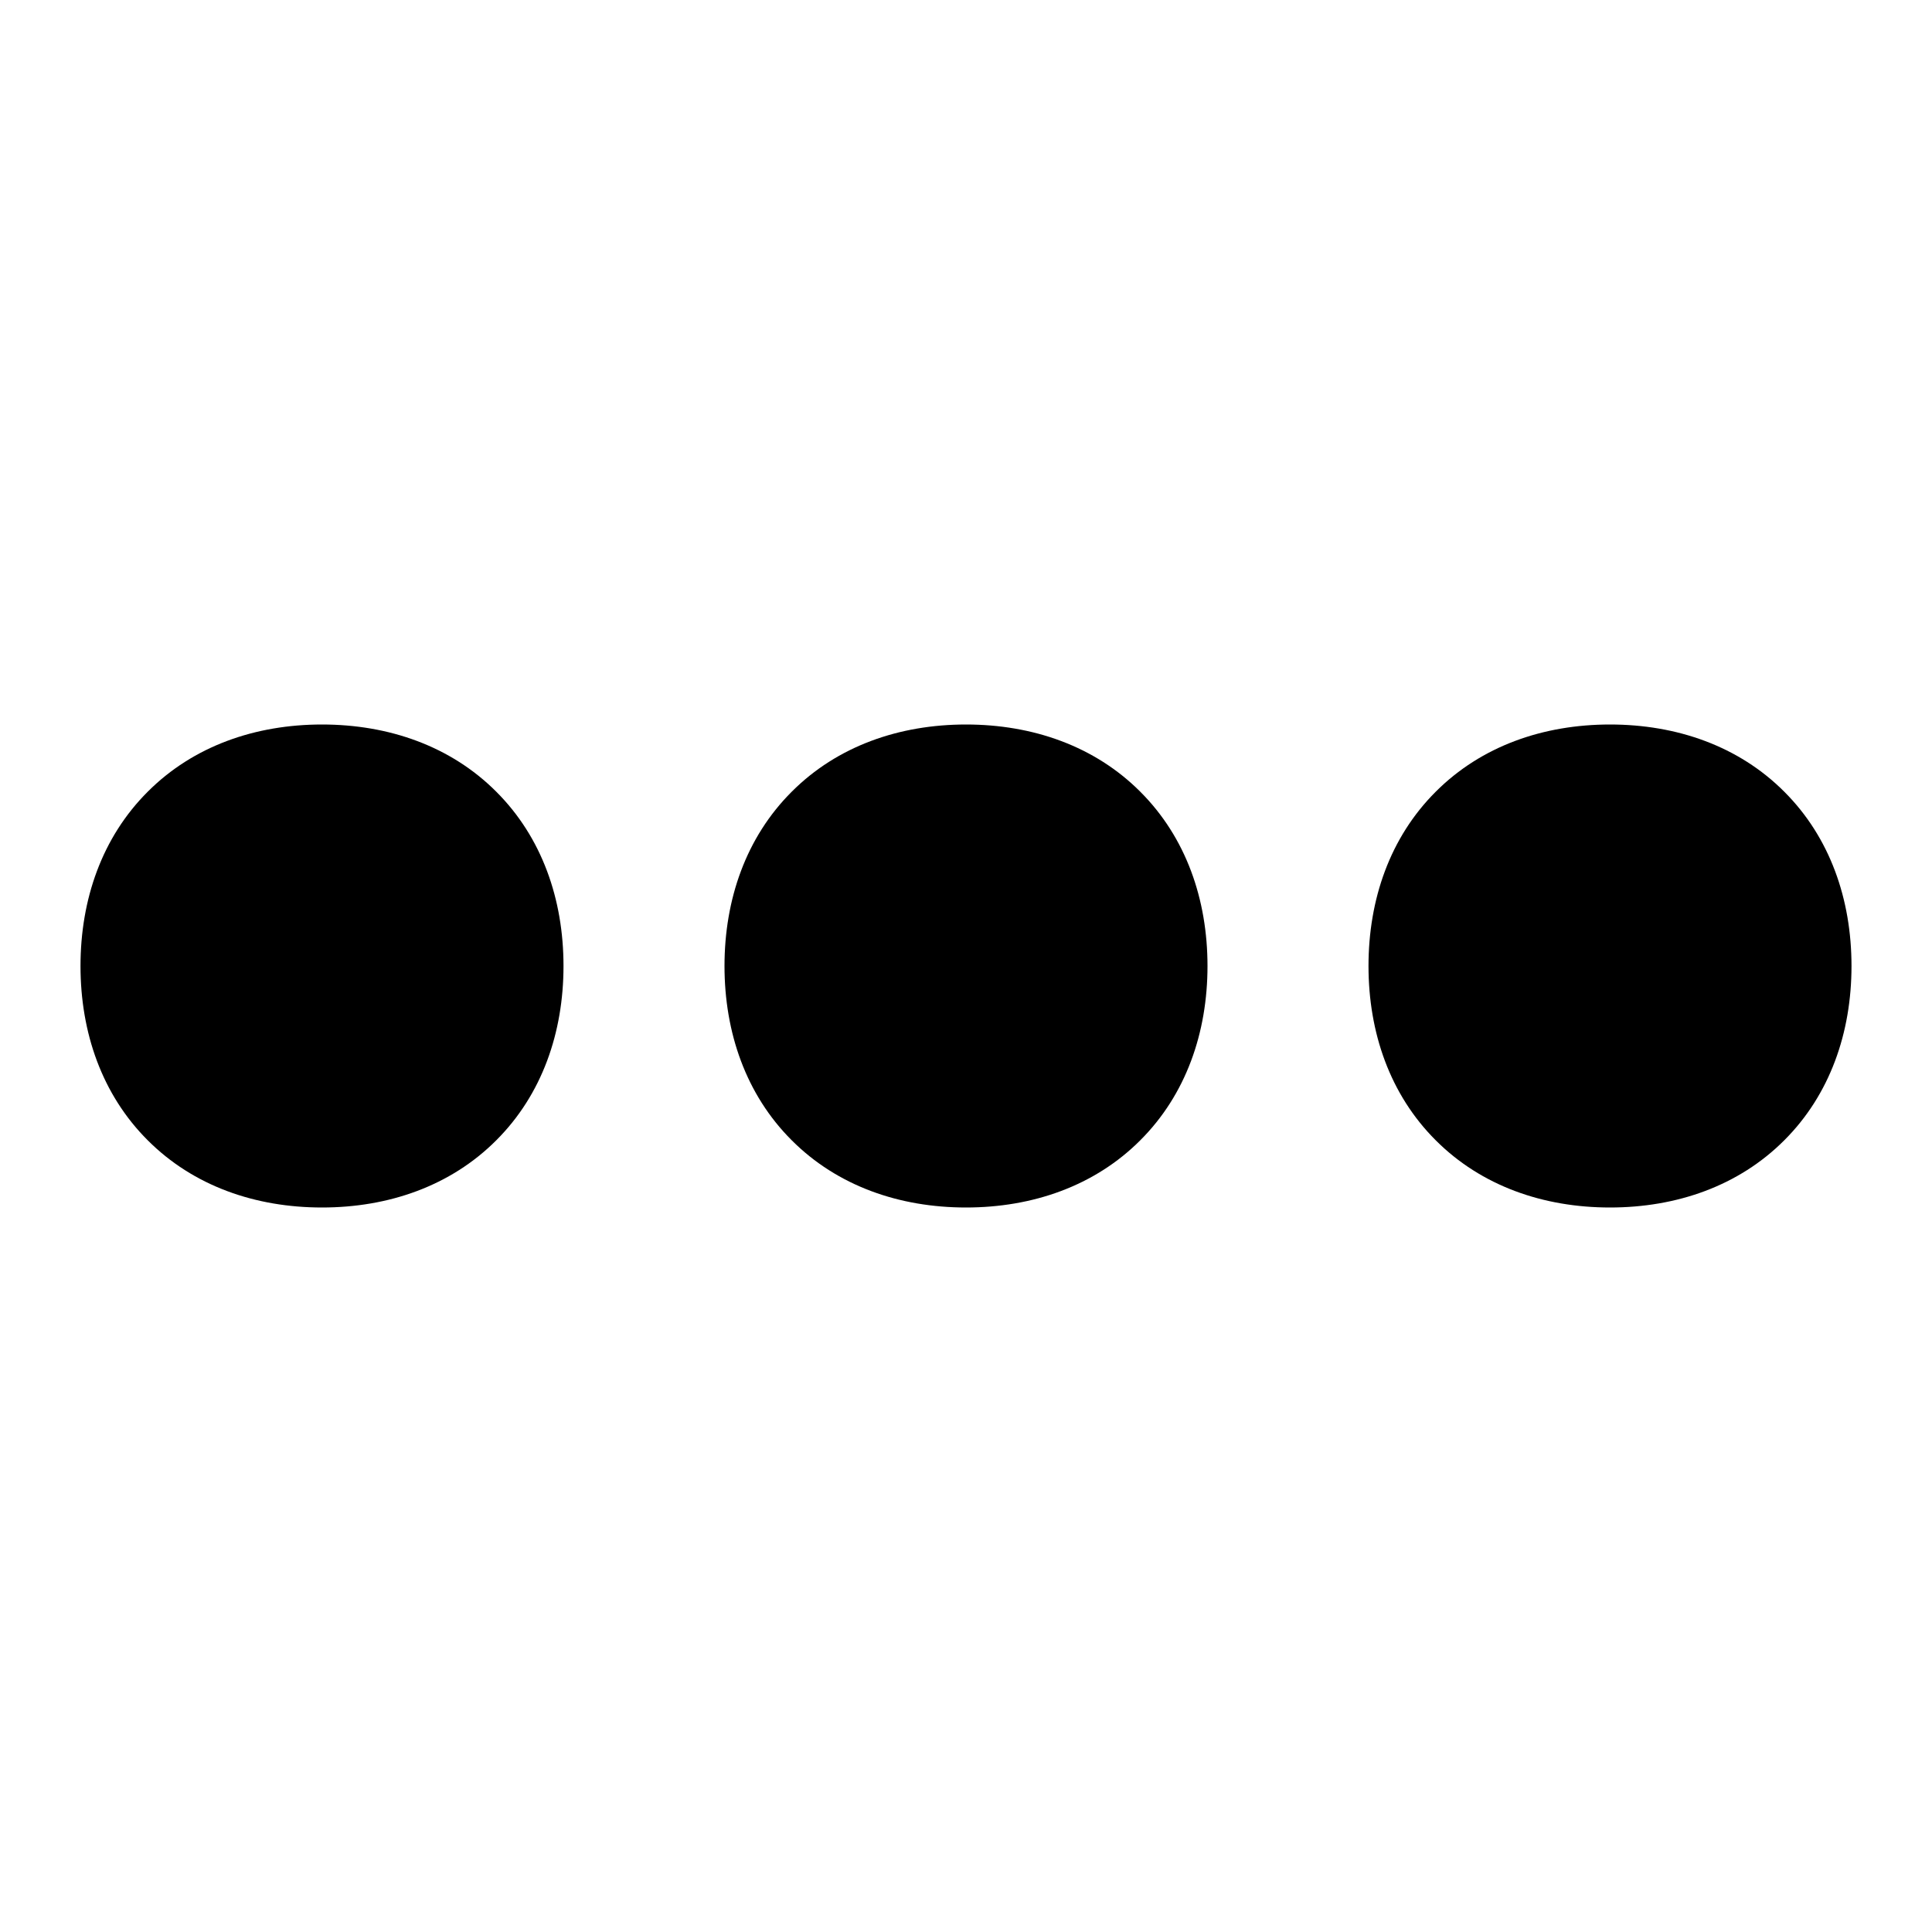 <svg width="24" height="24" viewBox="0 0 24 24" fill="none" xmlns="http://www.w3.org/2000/svg">
<path d="M1.835 9.835C2.402 9.267 3.173 9 4 9C4.827 9 5.598 9.267 6.165 9.835C6.733 10.402 7 11.173 7 12C7 12.827 6.733 13.598 6.165 14.165C5.598 14.733 4.827 15 4 15C3.173 15 2.402 14.733 1.835 14.165C1.267 13.598 1 12.827 1 12C1 11.173 1.267 10.402 1.835 9.835Z" fill="black"/>
<path d="M12 9C11.173 9 10.402 9.267 9.835 9.835C9.267 10.402 9 11.173 9 12C9 12.827 9.267 13.598 9.835 14.165C10.402 14.733 11.173 15 12 15C12.827 15 13.598 14.733 14.165 14.165C14.733 13.598 15 12.827 15 12C15 11.173 14.733 10.402 14.165 9.835C13.598 9.267 12.827 9 12 9Z" fill="black"/>
<path d="M17.835 9.835C18.402 9.267 19.173 9 20 9C20.827 9 21.598 9.267 22.165 9.835C22.733 10.402 23 11.173 23 12C23 12.827 22.733 13.598 22.165 14.165C21.598 14.733 20.827 15 20 15C19.173 15 18.402 14.733 17.835 14.165C17.267 13.598 17 12.827 17 12C17 11.173 17.267 10.402 17.835 9.835Z" fill="black"/>
</svg>
